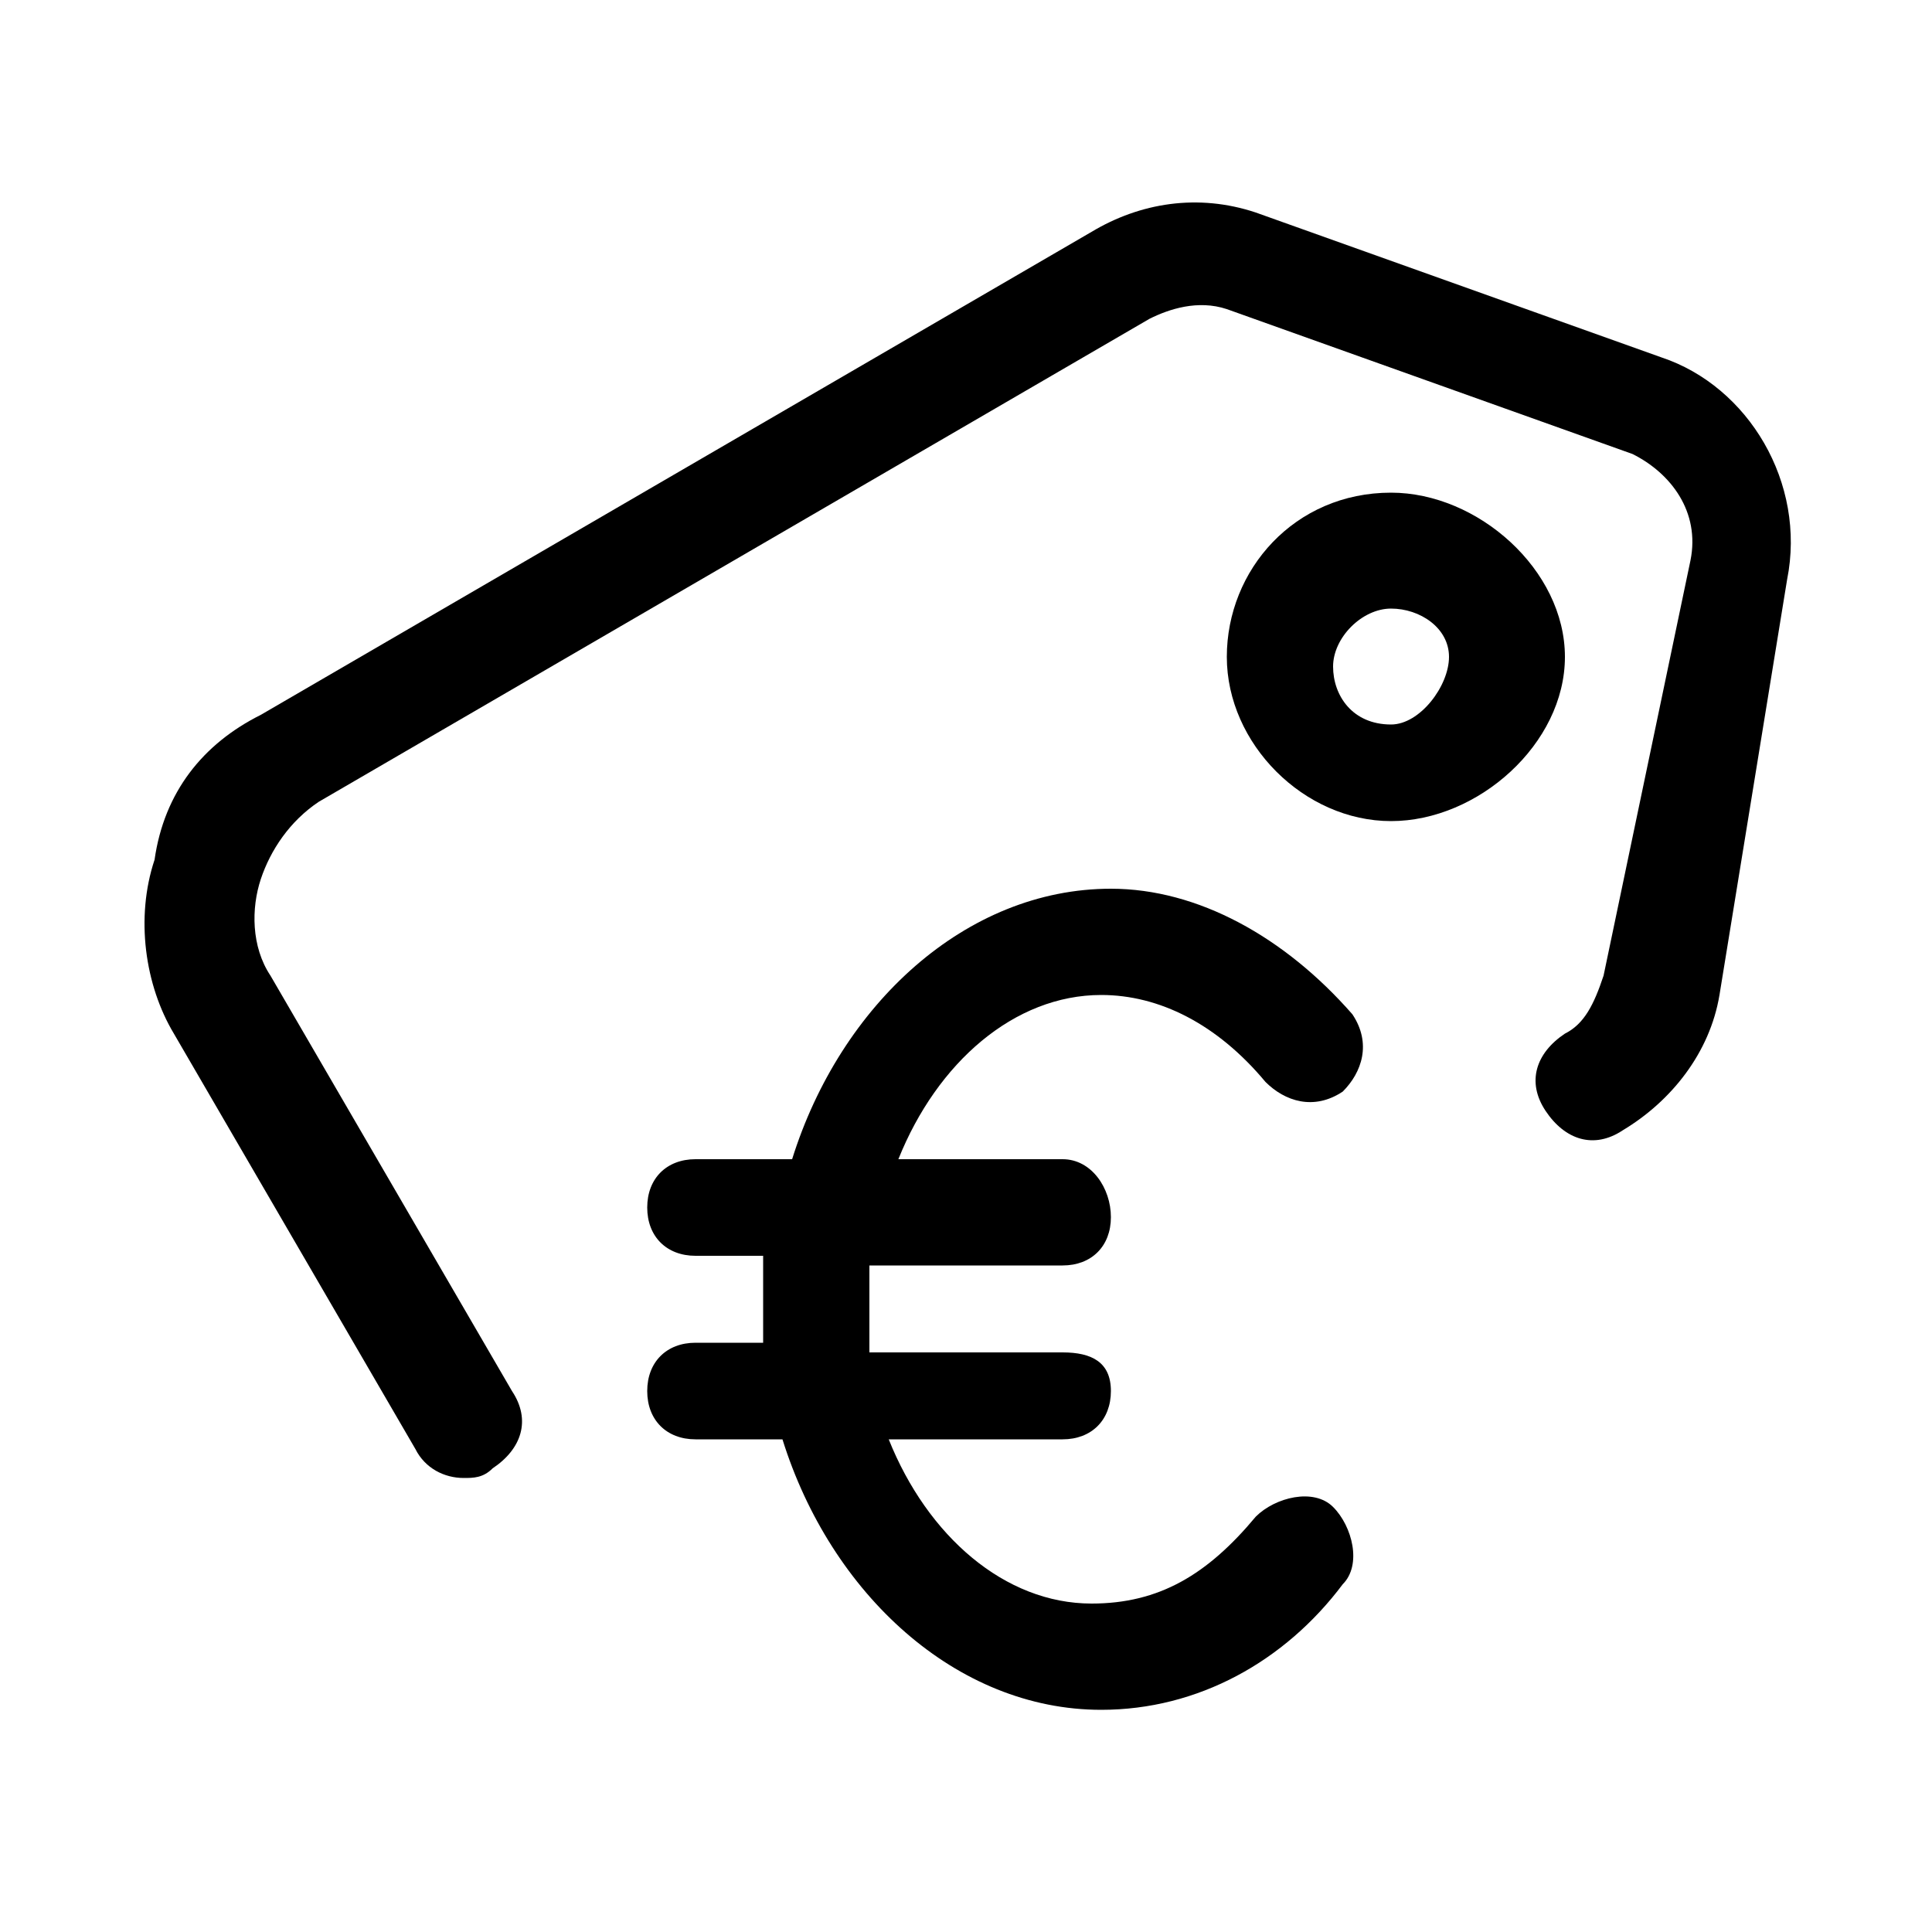 <?xml version="1.0" encoding="utf-8"?>
<!-- Generator: Adobe Illustrator 27.4.1, SVG Export Plug-In . SVG Version: 6.00 Build 0)  -->
<svg version="1.1" id="icons" xmlns="http://www.w3.org/2000/svg" xmlns:xlink="http://www.w3.org/1999/xlink" x="0px" y="0px"
	 viewBox="0 0 20 20" style="enable-background:new 0 0 20 20;" xml:space="preserve">
<g>
	<path d="M17.2,3.7L13,2.2c-0.6-0.2-1.2-0.1-1.7,0.2l-8.6,5c-0.6,0.3-1,0.8-1.1,1.5c-0.2,0.6-0.1,1.3,0.2,1.8l2.5,4.3
		c0.1,0.2,0.3,0.3,0.5,0.3c0.1,0,0.2,0,0.3-0.1c0.3-0.2,0.4-0.5,0.2-0.8l-2.5-4.3c-0.2-0.3-0.2-0.7-0.1-1s0.3-0.6,0.6-0.8l8.6-5
		c0.2-0.1,0.5-0.2,0.8-0.1l4.2,1.5c0.4,0.2,0.7,0.6,0.6,1.1l-0.9,4.3c-0.1,0.3-0.2,0.5-0.4,0.6c-0.3,0.2-0.4,0.5-0.2,0.8
		c0.2,0.3,0.5,0.4,0.8,0.2c0.5-0.3,0.9-0.8,1-1.4L18.5,6C18.7,5,18.1,4,17.2,3.7z"/>
	<path d="M14.4,5.1c-1,0-1.7,0.8-1.7,1.7s0.8,1.7,1.7,1.7s1.8-0.8,1.8-1.7S15.3,5.1,14.4,5.1z M14.4,7.5c-0.4,0-0.6-0.3-0.6-0.6
		s0.3-0.6,0.6-0.6S15,6.5,15,6.8S14.7,7.5,14.4,7.5z"/>
	<path d="M11.4,10.3c0.6,0,1.2,0.3,1.7,0.9c0.2,0.2,0.5,0.3,0.8,0.1c0.2-0.2,0.3-0.5,0.1-0.8c-0.7-0.8-1.6-1.3-2.5-1.3
		c-1.5,0-2.8,1.2-3.3,2.8H7.2c-0.3,0-0.5,0.2-0.5,0.5s0.2,0.5,0.5,0.5h0.7c0,0.1,0,0.3,0,0.4c0,0.2,0,0.3,0,0.5H7.2
		c-0.3,0-0.5,0.2-0.5,0.5s0.2,0.5,0.5,0.5h0.9c0.5,1.6,1.8,2.8,3.3,2.8c1,0,1.9-0.5,2.5-1.3c0.2-0.2,0.1-0.6-0.1-0.8
		c-0.2-0.2-0.6-0.1-0.8,0.1c-0.5,0.6-1,0.9-1.7,0.9c-0.9,0-1.7-0.7-2.1-1.7H11c0.3,0,0.5-0.2,0.5-0.5S11.3,14,11,14H9
		c0-0.2,0-0.3,0-0.5c0-0.2,0-0.3,0-0.4h2c0.3,0,0.5-0.2,0.5-0.5S11.3,12,11,12H9.3C9.7,11,10.5,10.3,11.4,10.3z"/>
</g>
</svg>
